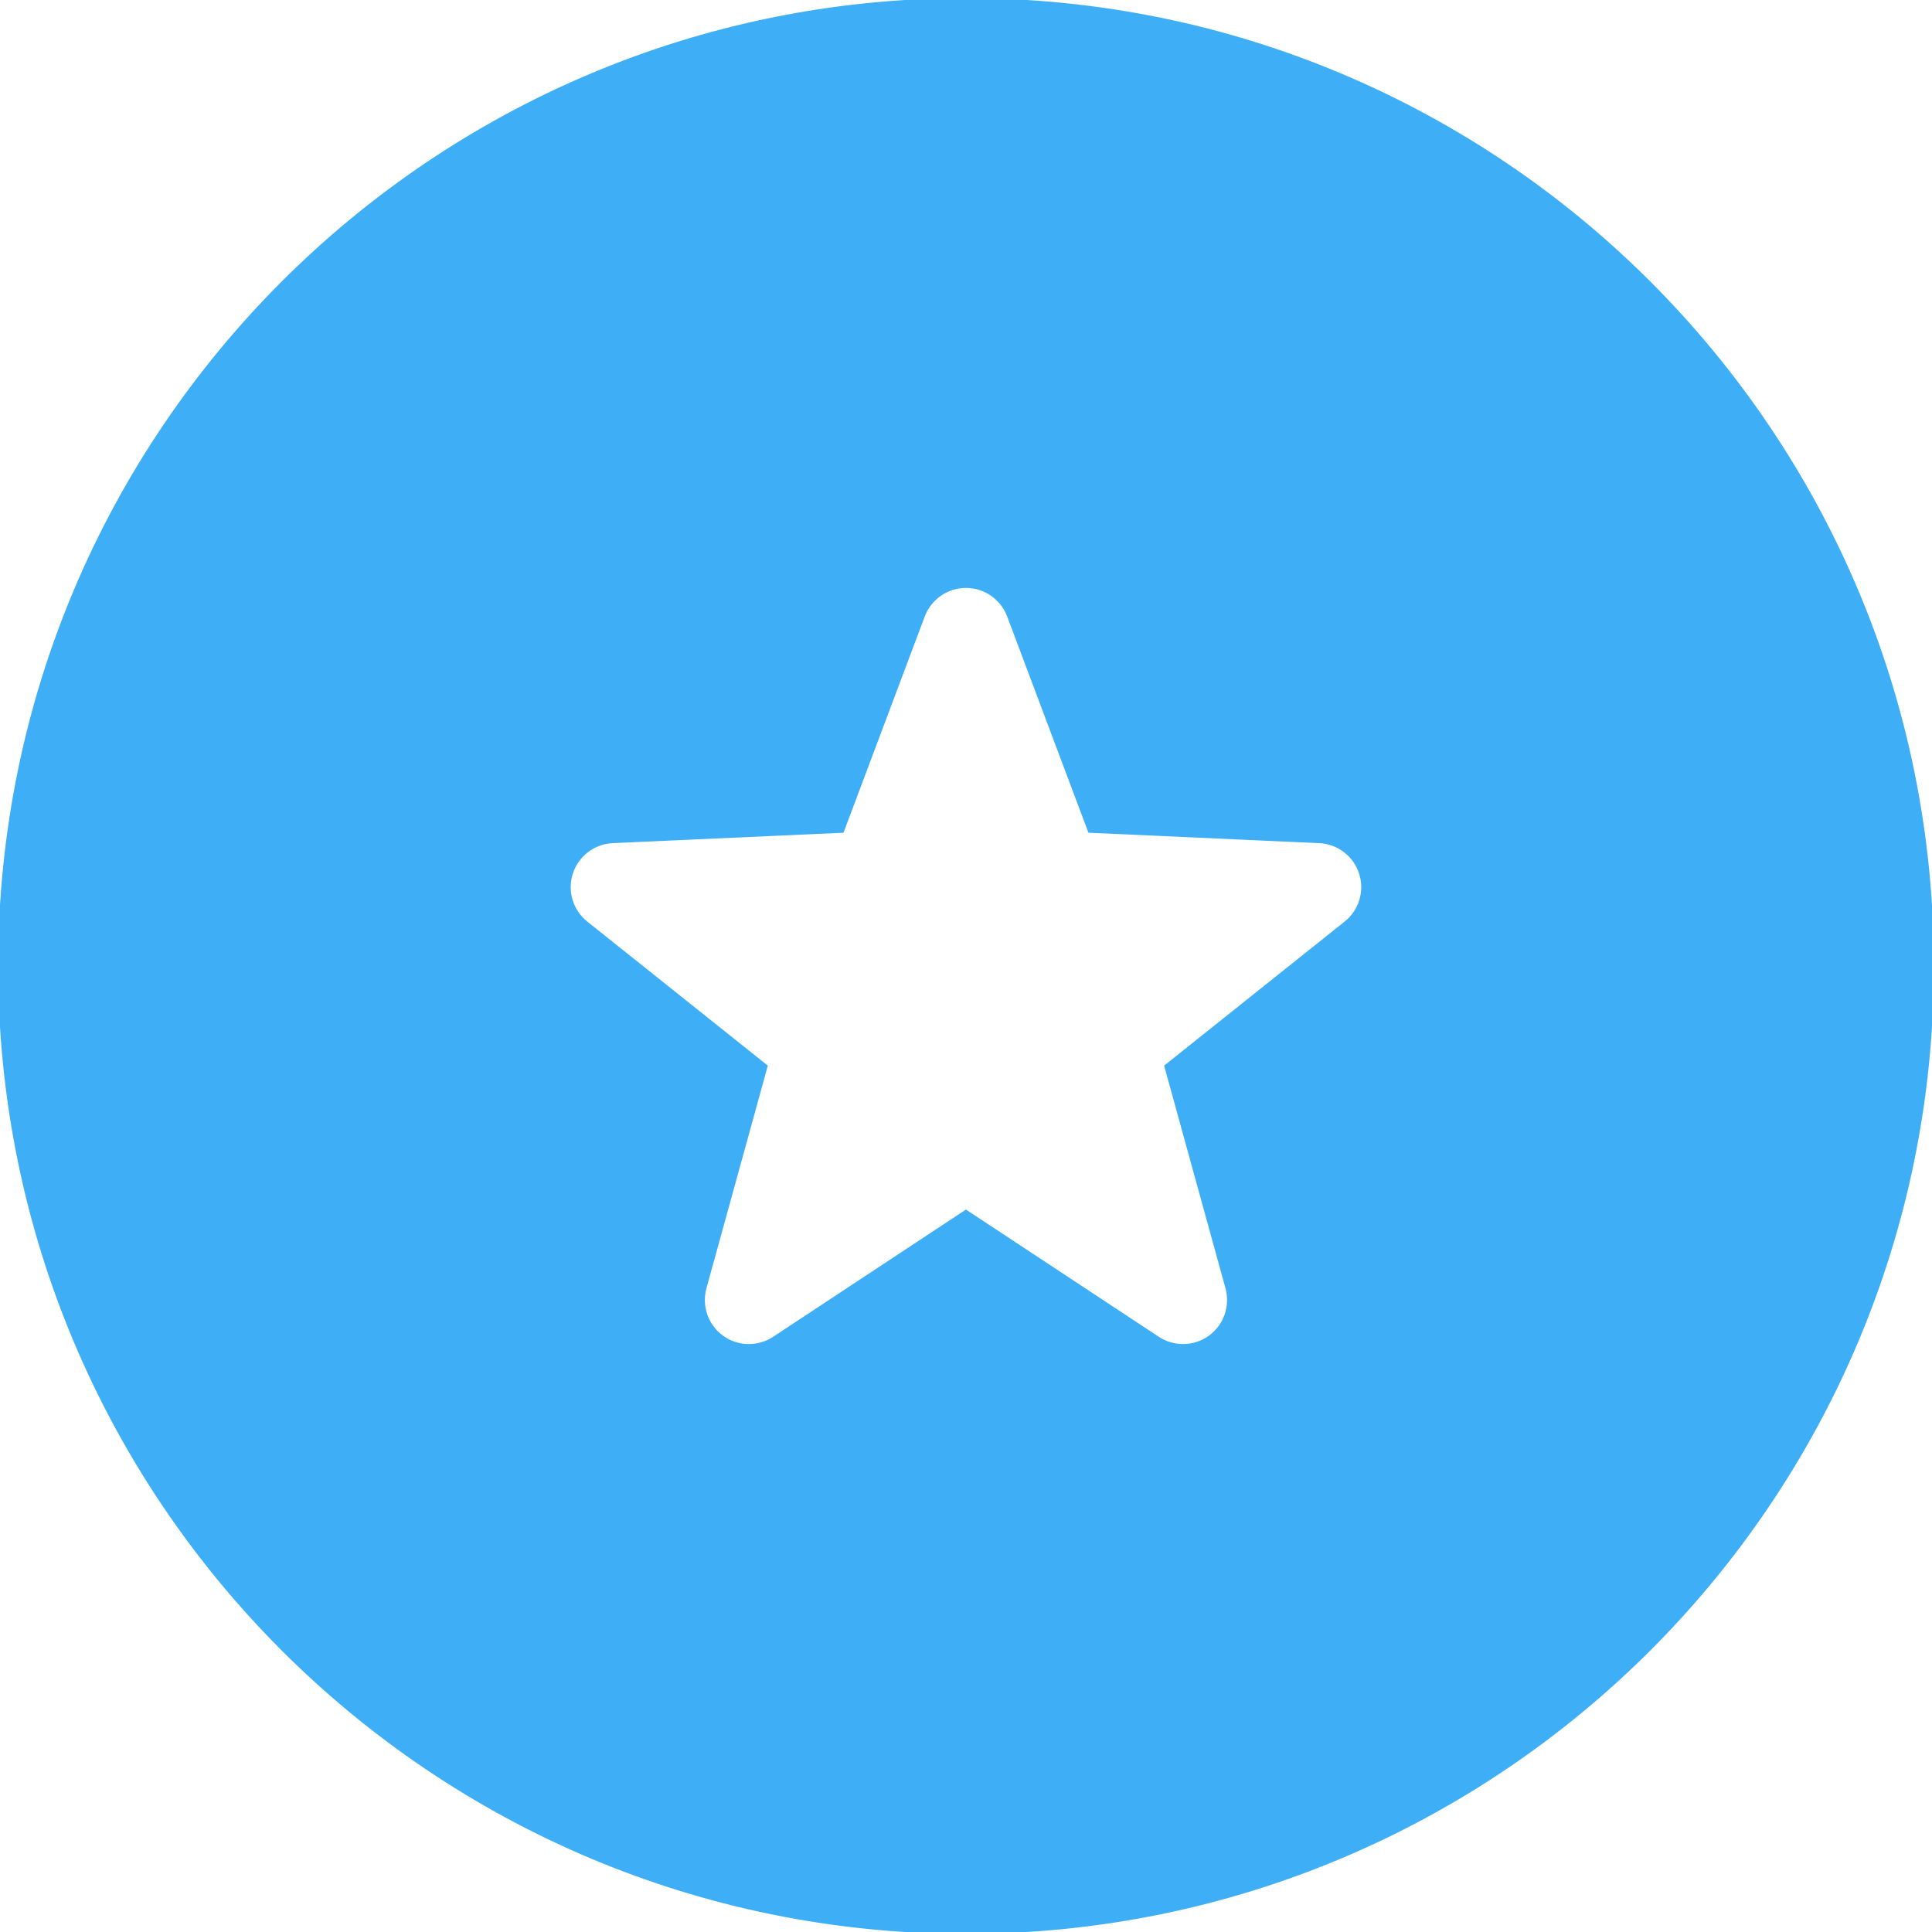 <!DOCTYPE svg PUBLIC "-//W3C//DTD SVG 1.1//EN" "http://www.w3.org/Graphics/SVG/1.1/DTD/svg11.dtd">
<!-- Uploaded to: SVG Repo, www.svgrepo.com, Transformed by: SVG Repo Mixer Tools -->
<svg height="800px" width="800px" version="1.1" id="_x32_" xmlns="http://www.w3.org/2000/svg" xmlns:xlink="http://www.w3.org/1999/xlink" viewBox="0 0 512 512" xml:space="preserve" fill="#3eaff6" stroke="#3eaff6">
<g id="SVGRepo_bgCarrier" stroke-width="0"/>
<g id="SVGRepo_tracerCarrier" stroke-linecap="round" stroke-linejoin="round"/>
<g id="SVGRepo_iconCarrier"> <style type="text/css"> .st0{fill:#3eaff6;} </style> <g> <path class="st0" d="M256,0C114.613,0,0,114.613,0,256s114.613,256,256,256s256-114.613,256-256S397.387,0,256,0z M356.662,244.613 l-47.588,37.976l16.178,58.702c1.338,4.887-0.477,10.097-4.581,13.081c-4.105,2.976-9.621,3.097-13.855,0.306l-50.83-33.532 l-50.815,33.532c-4.233,2.79-9.75,2.67-13.863-0.306c-4.104-2.984-5.92-8.194-4.581-13.081l16.186-58.702l-47.597-37.976 c-3.952-3.161-5.548-8.451-3.975-13.274c1.564-4.822,5.96-8.17,11.016-8.395l60.831-2.75l21.411-57.001 c1.79-4.742,6.331-7.887,11.387-7.887c5.08,0,9.612,3.146,11.394,7.887l21.42,57.001l60.815,2.75 c5.064,0.226,9.467,3.573,11.032,8.395C362.218,236.162,360.629,241.452,356.662,244.613z"/> </g> </g>
</svg>